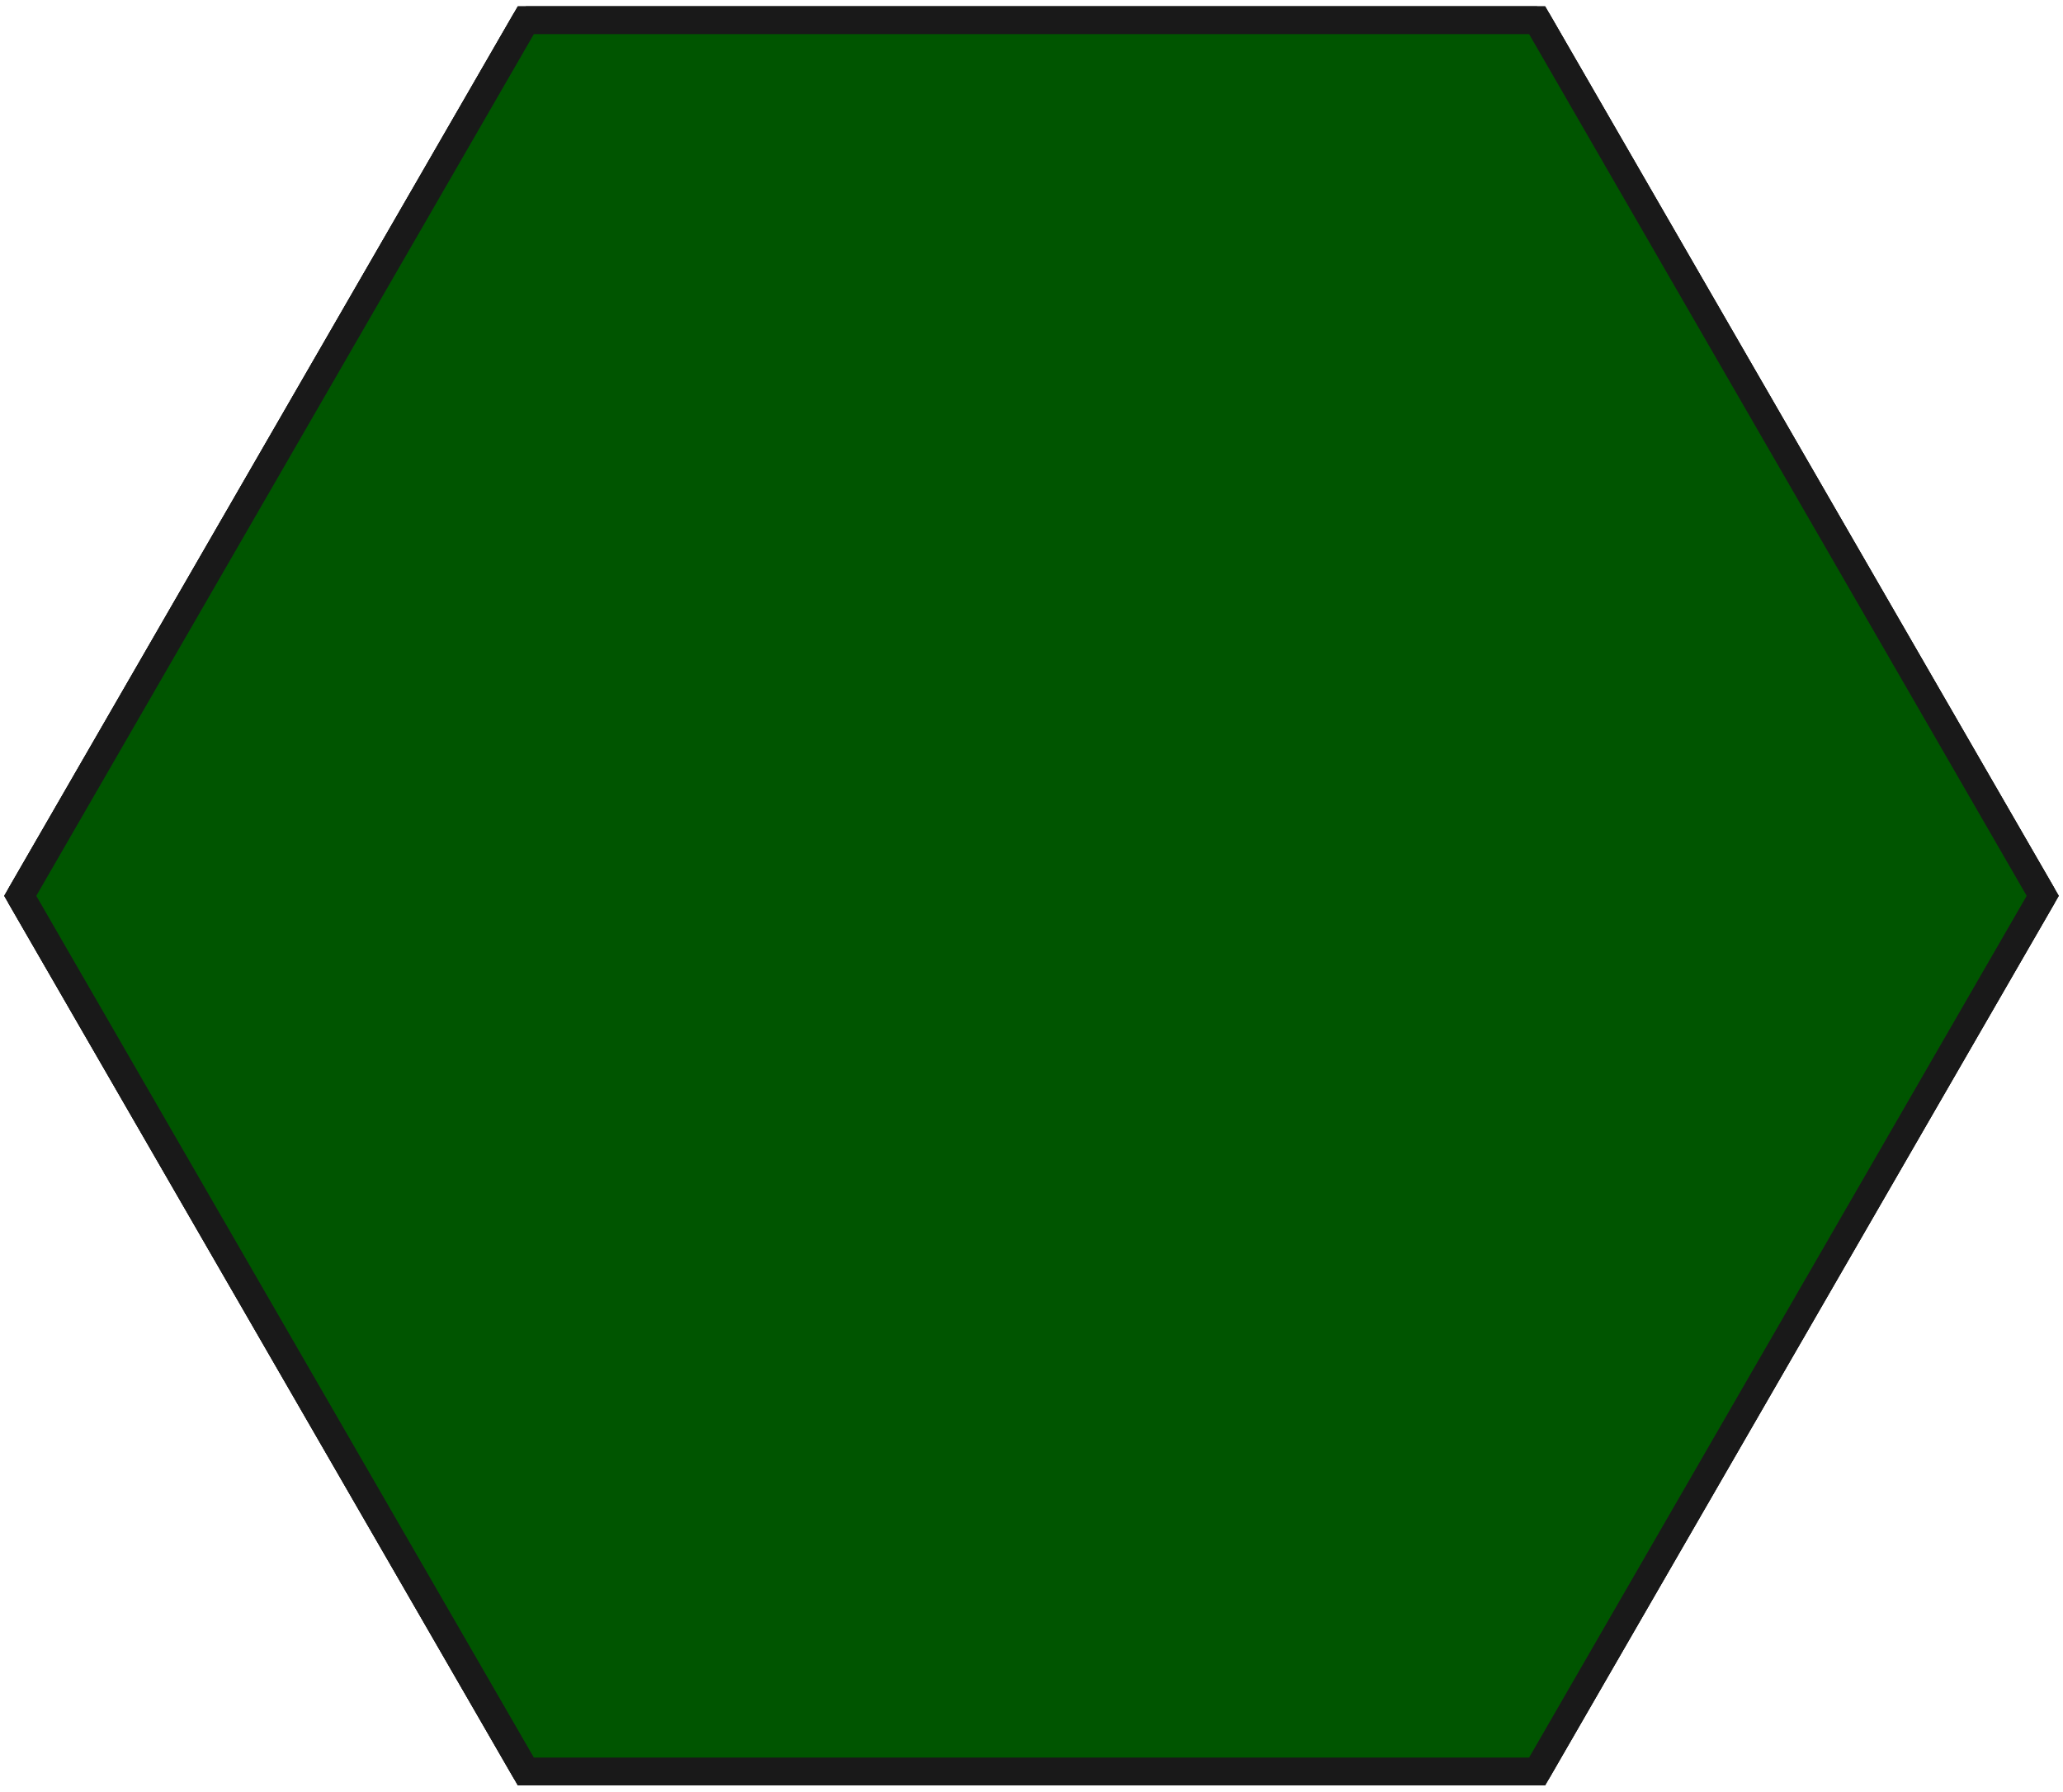 <?xml version="1.0" encoding="UTF-8" standalone="no"?>
<svg
   width="51.929mm"
   height="45.108mm"
   viewBox="0 0 51.929 45.108"
   version="1.1"
   id="svg1"
   sodipodi:docname="forest.svg"
   inkscape:version="1.4 (86a8ad7, 2024-10-11)"
   xmlns:inkscape="http://www.inkscape.org/namespaces/inkscape"
   xmlns:sodipodi="http://sodipodi.sourceforge.net/DTD/sodipodi-0.dtd"
   xmlns="http://www.w3.org/2000/svg"
   xmlns:svg="http://www.w3.org/2000/svg">
  <defs
     id="defs1" />
  <sodipodi:namedview
     id="namedview1"
     pagecolor="#ffffff"
     bordercolor="#000000"
     borderopacity="0.25"
     inkscape:showpageshadow="2"
     inkscape:pageopacity="0.0"
     inkscape:pagecheckerboard="0"
     inkscape:deskcolor="#d1d1d1"
     inkscape:document-units="mm"
     inkscape:zoom="3.3228296"
     inkscape:cx="10.83414"
     inkscape:cy="61.242983"
     inkscape:window-width="2560"
     inkscape:window-height="1351"
     inkscape:window-x="2391"
     inkscape:window-y="-9"
     inkscape:window-maximized="1"
     inkscape:current-layer="svg1" />
  <g
     id="Body"
     transform="translate(25.964,22.554) scale(1,-1)"
     style="fill:#005500">
    <path
       id="Body_f0000"
       d="M 12.728 22.045 L 25.455 0.0 L 25.455 0.0 L 12.728 22.045 L 12.728 22.045 Z "
       stroke="#191919"
       stroke-width="0.7 px"
       style="stroke-width:0.7;stroke-miterlimit:4;stroke-dasharray:none;stroke-linecap:square;fill:#005500;fill-opacity:1;fill-rule:evenodd" />
    <path
       id="Body_f0001"
       d="M -12.728 22.045 L 12.728 22.045 L 12.728 22.045 L -12.728 22.045 L -12.728 22.045 Z "
       stroke="#191919"
       stroke-width="0.7 px"
       style="stroke-width:0.7;stroke-miterlimit:4;stroke-dasharray:none;stroke-linecap:square;fill:#005500;fill-opacity:1;fill-rule:evenodd" />
    <path
       id="Body_f0002"
       d="M -25.455 0.0 L -12.728 22.045 L -12.728 22.045 L -25.455 3.3350441712388476e-15 L -25.455 3.3350441712388476e-15 Z "
       stroke="#191919"
       stroke-width="0.7 px"
       style="stroke-width:0.7;stroke-miterlimit:4;stroke-dasharray:none;stroke-linecap:square;fill:#005500;fill-opacity:1;fill-rule:evenodd" />
    <path
       id="Body_f0003"
       d="M -12.728 -22.045 L -25.455 3.1173746767748423e-15 L -25.455 3.3350441712388476e-15 L -12.728 -22.045 L -12.728 -22.045 Z "
       stroke="#191919"
       stroke-width="0.7 px"
       style="stroke-width:0.7;stroke-miterlimit:4;stroke-dasharray:none;stroke-linecap:square;fill:#005500;fill-opacity:1;fill-rule:evenodd" />
    <path
       id="Body_f0004"
       d="M 12.728 -22.045 L -12.728 -22.045 L -12.728 -22.045 L 12.728 -22.045 L 12.728 -22.045 Z "
       stroke="#191919"
       stroke-width="0.7 px"
       style="stroke-width:0.7;stroke-miterlimit:4;stroke-dasharray:none;stroke-linecap:square;fill:#005500;fill-opacity:1;fill-rule:evenodd" />
    <path
       id="Body_f0005"
       d="M 25.455 0.0 L 12.728 -22.045 L 12.728 -22.045 L 25.455 0.0 L 25.455 0.0 Z "
       stroke="#191919"
       stroke-width="0.7 px"
       style="stroke-width:0.7;stroke-miterlimit:4;stroke-dasharray:none;stroke-linecap:square;fill:#005500;fill-opacity:1;fill-rule:evenodd" />
    <path
       id="Body_f0006"
       d="M 12.728 22.045 L -12.728 22.045 L -25.455 3.3350441712388476e-15 L -12.728 -22.045 L 12.728 -22.045 L 25.455 0.0 L 12.728 22.045 Z "
       stroke="#191919"
       stroke-width="0.7 px"
       style="stroke-width:0.7;stroke-miterlimit:4;stroke-dasharray:none;stroke-linecap:square;fill:#005500;fill-opacity:1;fill-rule:evenodd" />
    <path
       id="Body_f0007"
       d="M 25.455 0.0 L 12.728 22.045 L -12.728 22.045 L -25.455 3.3350441712388476e-15 L -12.728 -22.045 L 12.728 -22.045 L 25.455 0.0 Z "
       stroke="#191919"
       stroke-width="0.7 px"
       style="stroke-width:0.7;stroke-miterlimit:4;stroke-dasharray:none;stroke-linecap:square;fill:#005500;fill-opacity:1;fill-rule:evenodd" />
    <title
       id="title1">b'Body'</title>
  </g>
</svg>
